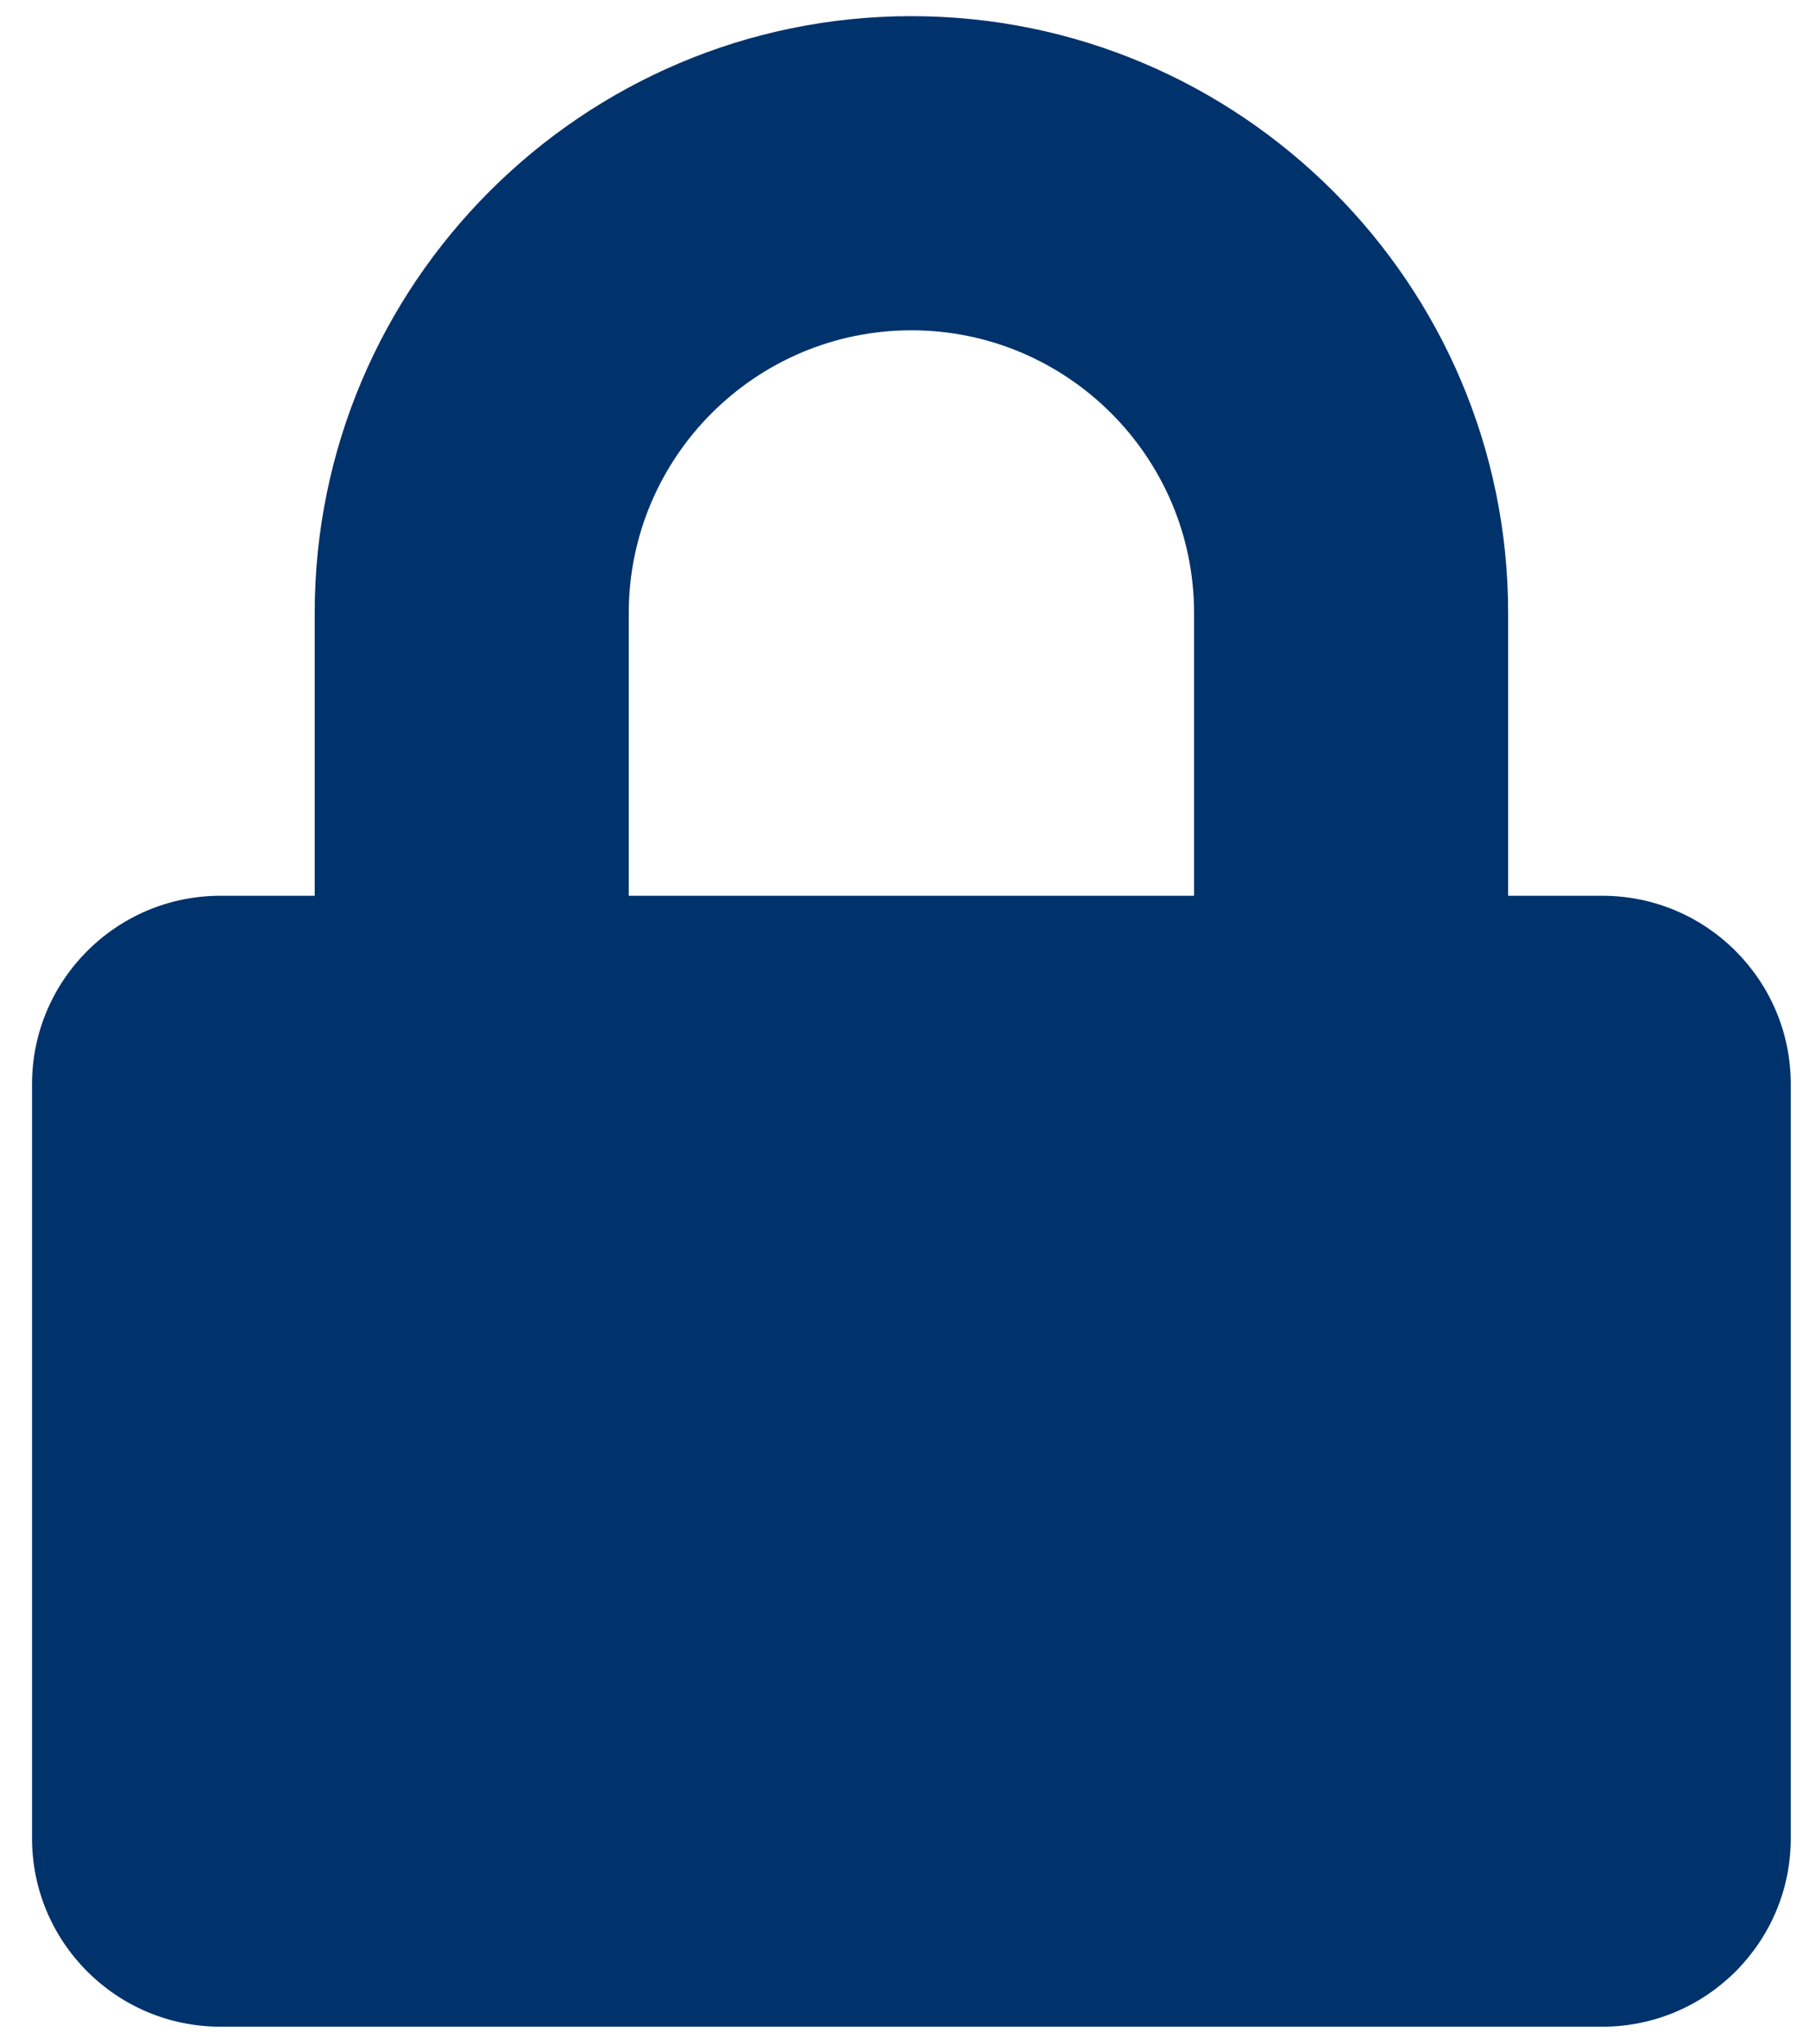 <svg width="54" height="61" viewBox="0 0 54 61" fill="none" xmlns="http://www.w3.org/2000/svg">
<path d="M47.831 26.732H45.019V18.295C45.019 8.475 37.026 0.482 27.206 0.482C17.386 0.482 9.394 8.475 9.394 18.295V26.732H6.581C3.476 26.732 0.956 29.252 0.956 32.357V54.857C0.956 57.963 3.476 60.482 6.581 60.482H47.831C50.937 60.482 53.456 57.963 53.456 54.857V32.357C53.456 29.252 50.937 26.732 47.831 26.732ZM35.644 26.732H18.769V18.295C18.769 13.643 22.554 9.857 27.206 9.857C31.858 9.857 35.644 13.643 35.644 18.295V26.732Z" fill="#00326C"/>
</svg>
